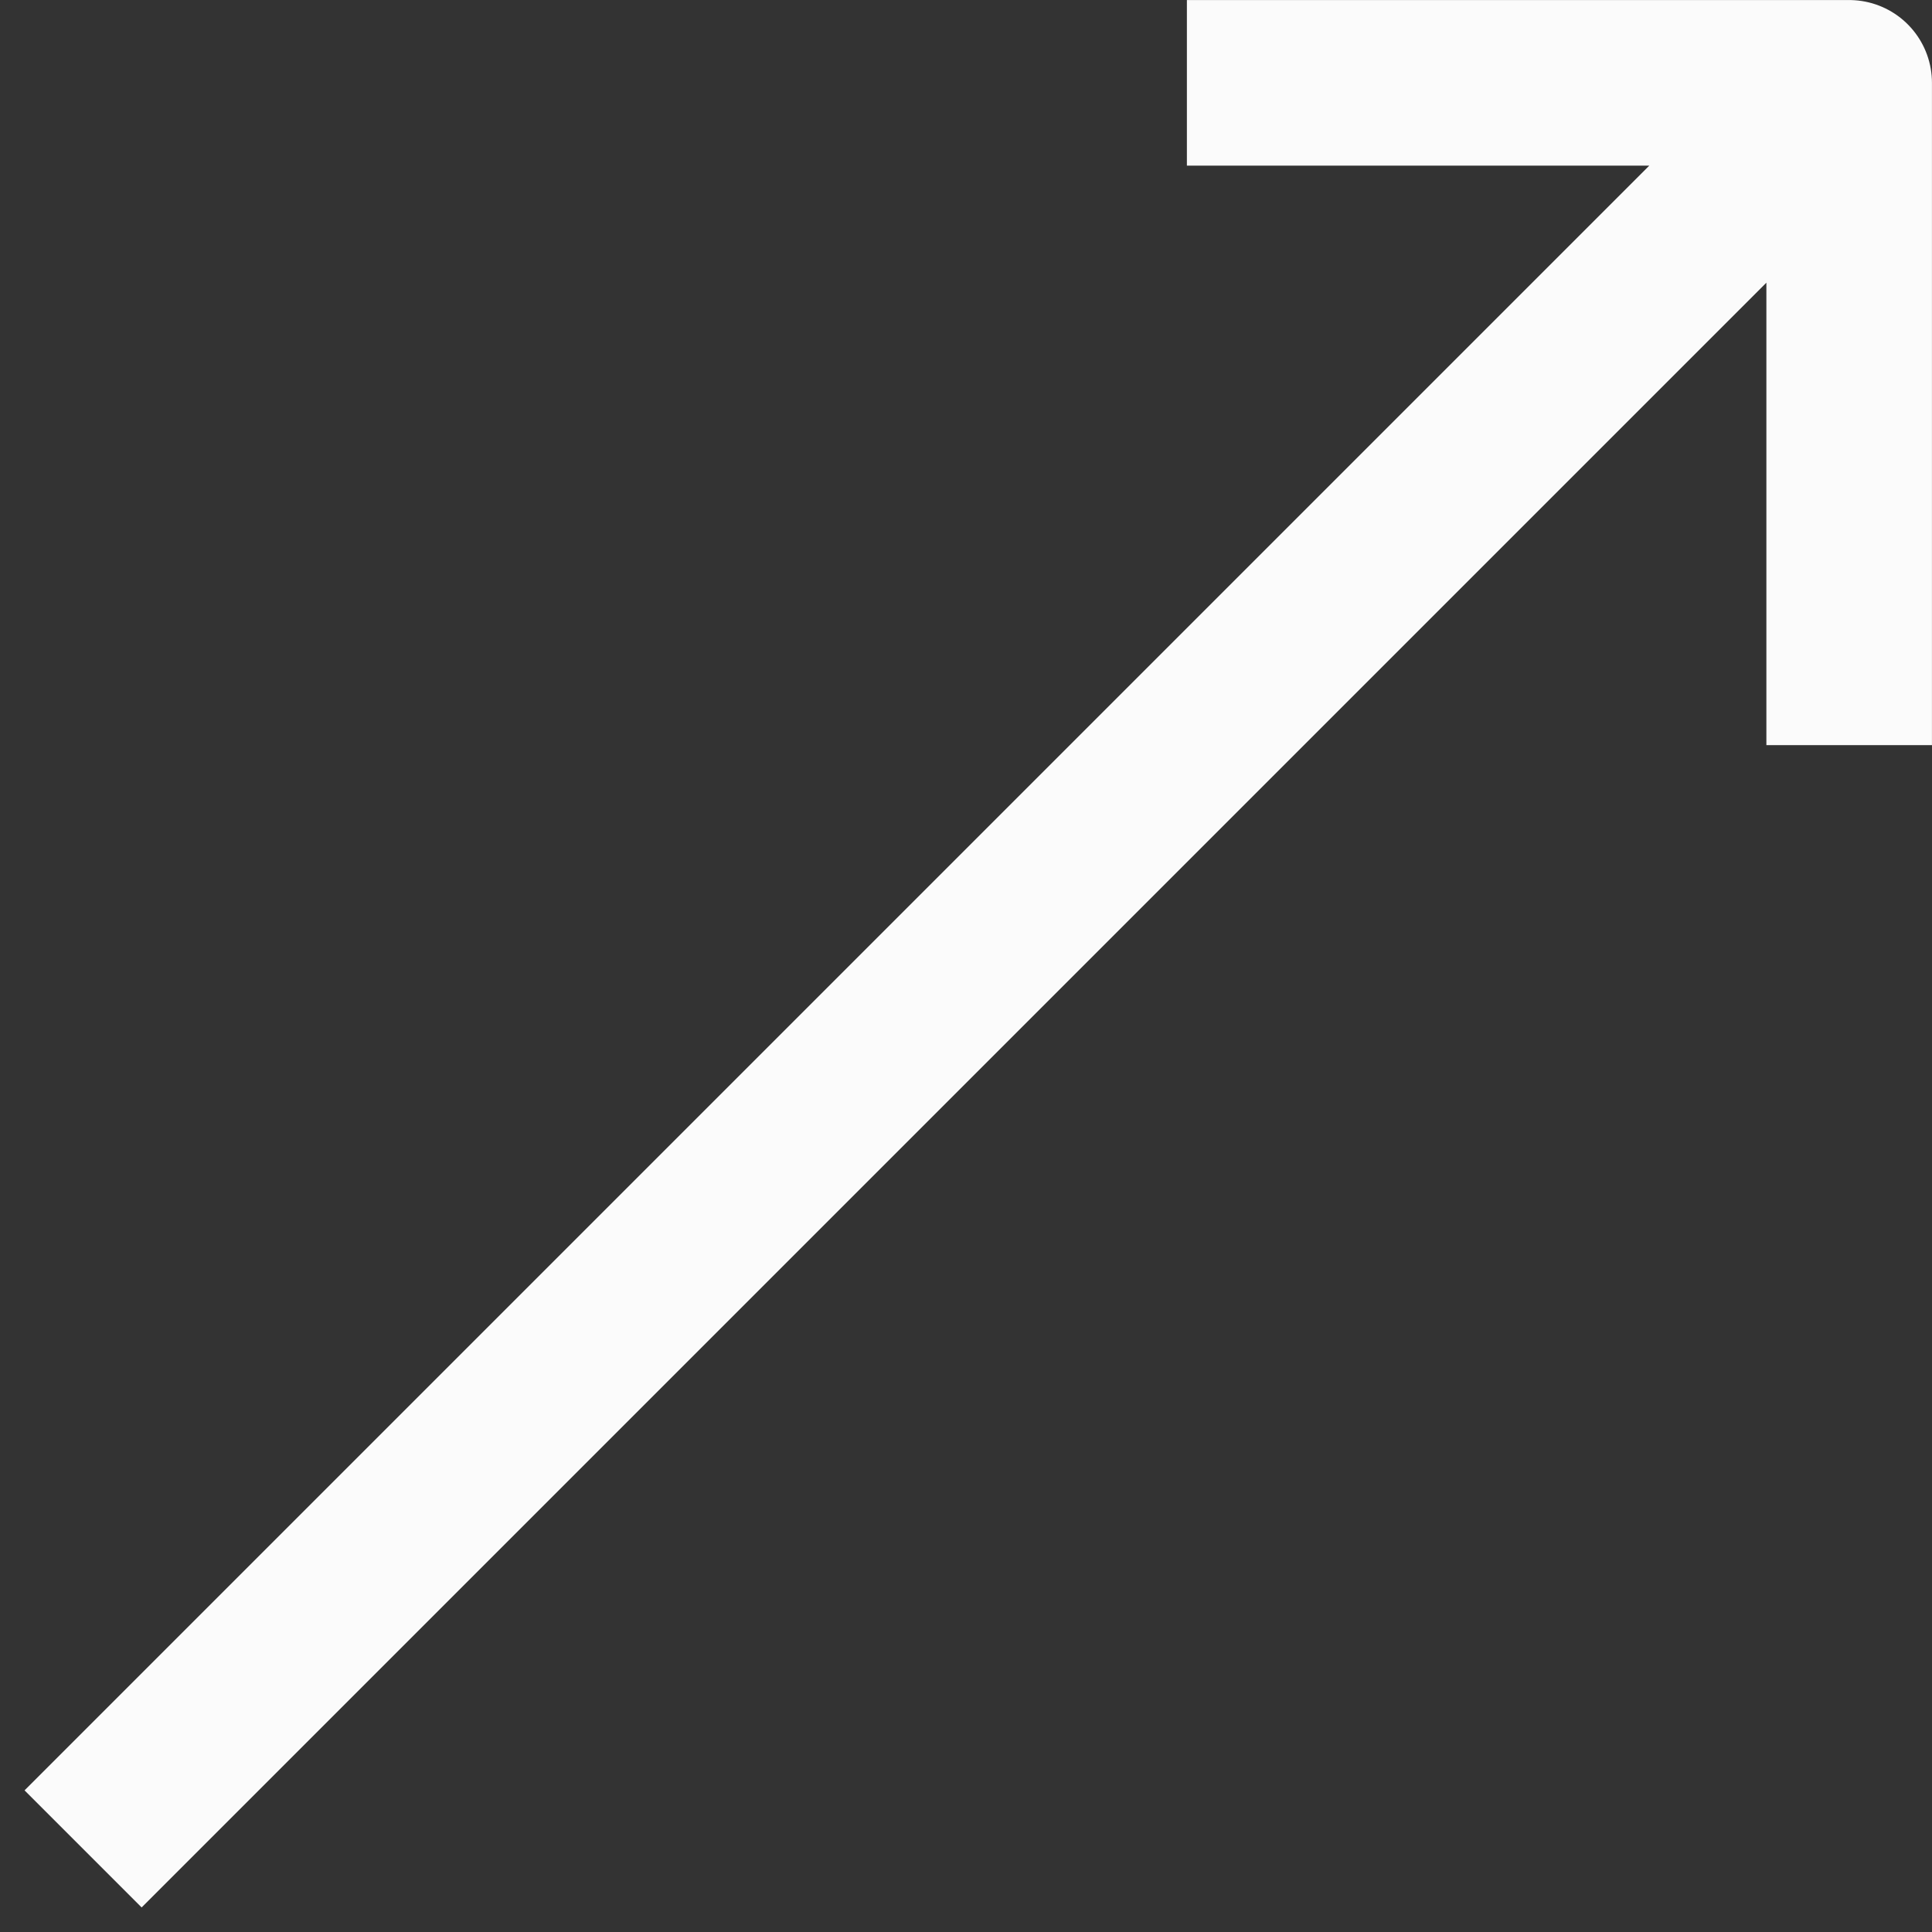 <svg width="21.879" height="21.879" viewBox="0 0 21.879 21.879" fill="none" xmlns="http://www.w3.org/2000/svg" xmlns:xlink="http://www.w3.org/1999/xlink">
	<rect x="0" y="0" width="21.879" height="21.879" fill="#333333" stroke="none"/>
	<desc>
			Created with Pixso.
	</desc>
	<defs/>
	<path id="Vector" d="M20.941 8.438L20.941 0.938L13.441 0.938M0.941 20.938L10.941 10.938L20.941 0.938" stroke="#FBFBFB" stroke-opacity="1" stroke-width="1.875" stroke-linejoin="round"/>
</svg>

